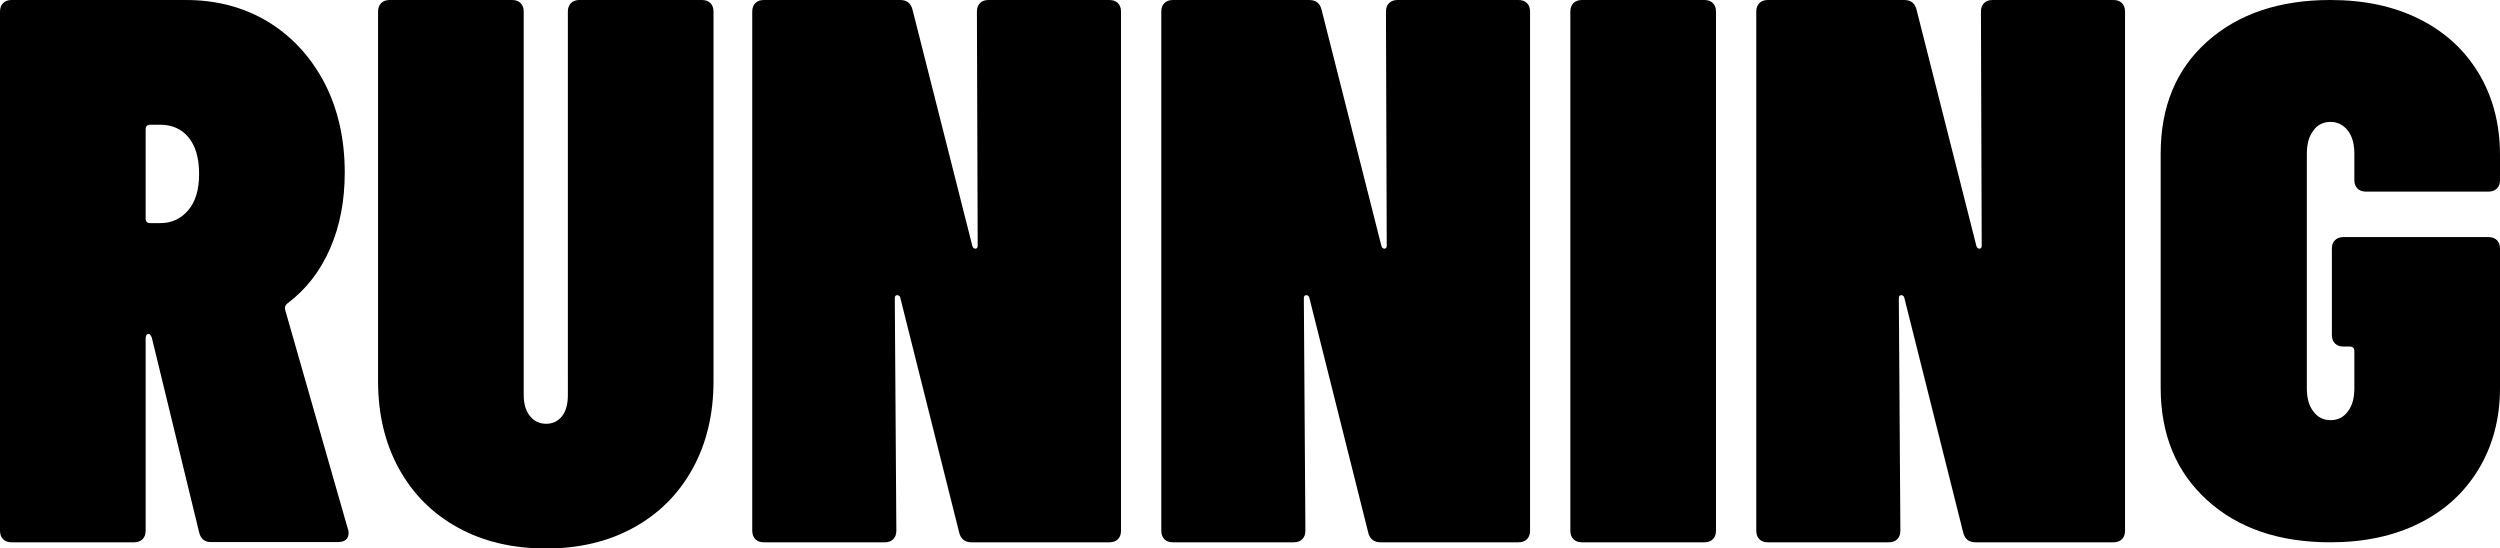 <svg version="1.1" id="Layer_1" xmlns="http://www.w3.org/2000/svg" xmlns:xlink="http://www.w3.org/1999/xlink" x="0px" y="0px"
	 viewBox="0 0 96.81 21.24" width="100%" height="100%" preserveAspectRatio="none">
<g>
	<path d="M7.71,20.61l-1.83-7.53c-0.04-0.1-0.08-0.15-0.12-0.15c-0.08,0-0.12,0.06-0.12,0.18v7.44c0,0.14-0.04,0.25-0.12,0.33
		S5.33,21,5.19,21H0.45c-0.14,0-0.25-0.04-0.33-0.12C0.04,20.8,0,20.69,0,20.55V0.45C0,0.31,0.04,0.2,0.12,0.12
		C0.2,0.04,0.31,0,0.45,0H7.2c1.2,0,2.27,0.29,3.19,0.85c0.93,0.57,1.65,1.36,2.18,2.37c0.52,1.01,0.78,2.17,0.78,3.46
		c0,1.1-0.19,2.08-0.57,2.95c-0.38,0.87-0.93,1.58-1.65,2.12c-0.08,0.06-0.11,0.14-0.09,0.24l2.43,8.49
		c0.02,0.04,0.03,0.09,0.03,0.15c0,0.24-0.14,0.36-0.42,0.36H8.19C7.93,21,7.77,20.87,7.71,20.61z M5.82,4.83
		c-0.12,0-0.18,0.06-0.18,0.18v3.45c0,0.12,0.06,0.18,0.18,0.18h0.39c0.44,0,0.8-0.17,1.08-0.5c0.28-0.33,0.42-0.79,0.42-1.4
		c0-0.62-0.14-1.1-0.41-1.42C7.04,5,6.67,4.83,6.21,4.83H5.82z"/>
	<path d="M17.73,20.43c-0.98-0.54-1.74-1.3-2.28-2.28c-0.54-0.98-0.81-2.11-0.81-3.39V0.45c0-0.14,0.04-0.25,0.12-0.33
		C14.84,0.04,14.95,0,15.09,0h4.74c0.14,0,0.25,0.04,0.33,0.12c0.08,0.08,0.12,0.19,0.12,0.33V15.3c0,0.34,0.08,0.61,0.24,0.81
		c0.16,0.2,0.37,0.3,0.63,0.3c0.26,0,0.46-0.1,0.62-0.3c0.15-0.2,0.22-0.47,0.22-0.81V0.45c0-0.14,0.04-0.25,0.12-0.33
		C22.19,0.04,22.3,0,22.44,0h4.74c0.14,0,0.25,0.04,0.33,0.12c0.08,0.08,0.12,0.19,0.12,0.33v14.31c0,1.28-0.27,2.41-0.81,3.39
		c-0.54,0.98-1.3,1.74-2.28,2.28c-0.98,0.54-2.11,0.81-3.39,0.81C19.85,21.24,18.71,20.97,17.73,20.43z"/>
	<path d="M37.95,0.12C38.03,0.04,38.14,0,38.28,0h4.68c0.14,0,0.25,0.04,0.33,0.12c0.08,0.08,0.12,0.19,0.12,0.33v20.1
		c0,0.14-0.04,0.25-0.12,0.33C43.21,20.96,43.1,21,42.96,21h-5.34c-0.26,0-0.42-0.13-0.48-0.39l-2.28-9.09
		c-0.02-0.06-0.06-0.09-0.12-0.09s-0.09,0.04-0.09,0.12l0.06,9c0,0.14-0.04,0.25-0.12,0.33C34.51,20.96,34.4,21,34.26,21h-4.68
		c-0.14,0-0.25-0.04-0.33-0.12c-0.08-0.08-0.12-0.19-0.12-0.33V0.45c0-0.14,0.04-0.25,0.12-0.33C29.33,0.04,29.44,0,29.58,0h5.28
		c0.26,0,0.42,0.13,0.48,0.39l2.31,9.12c0.02,0.08,0.06,0.12,0.12,0.12s0.09-0.04,0.09-0.12l-0.03-9.06
		C37.83,0.31,37.87,0.2,37.95,0.12z"/>
	<path d="M53.79,0.12C53.87,0.04,53.98,0,54.12,0h4.68c0.14,0,0.25,0.04,0.33,0.12c0.08,0.08,0.12,0.19,0.12,0.33v20.1
		c0,0.14-0.04,0.25-0.12,0.33C59.05,20.96,58.94,21,58.8,21h-5.34c-0.26,0-0.42-0.13-0.48-0.39l-2.28-9.09
		c-0.02-0.06-0.06-0.09-0.12-0.09s-0.09,0.04-0.09,0.12l0.06,9c0,0.14-0.04,0.25-0.12,0.33C50.35,20.96,50.24,21,50.1,21h-4.68
		c-0.14,0-0.25-0.04-0.33-0.12c-0.08-0.08-0.12-0.19-0.12-0.33V0.45c0-0.14,0.04-0.25,0.12-0.33C45.17,0.04,45.28,0,45.42,0h5.28
		c0.26,0,0.42,0.13,0.48,0.39l2.31,9.12c0.02,0.08,0.06,0.12,0.12,0.12s0.09-0.04,0.09-0.12l-0.03-9.06
		C53.67,0.31,53.71,0.2,53.79,0.12z"/>
	<path d="M60.93,20.88c-0.08-0.08-0.12-0.19-0.12-0.33V0.45c0-0.14,0.04-0.25,0.12-0.33C61.01,0.04,61.12,0,61.26,0H66
		c0.14,0,0.25,0.04,0.33,0.12c0.08,0.08,0.12,0.19,0.12,0.33v20.1c0,0.14-0.04,0.25-0.12,0.33S66.14,21,66,21h-4.74
		C61.12,21,61.01,20.96,60.93,20.88z"/>
	<path d="M76.83,0.12C76.91,0.04,77.02,0,77.16,0h4.68c0.14,0,0.25,0.04,0.33,0.12c0.08,0.08,0.12,0.19,0.12,0.33v20.1
		c0,0.14-0.04,0.25-0.12,0.33C82.09,20.96,81.98,21,81.84,21H76.5c-0.26,0-0.42-0.13-0.48-0.39l-2.28-9.09
		c-0.02-0.06-0.06-0.09-0.12-0.09c-0.06,0-0.09,0.04-0.09,0.12l0.06,9c0,0.14-0.04,0.25-0.12,0.33S73.28,21,73.14,21h-4.68
		c-0.14,0-0.25-0.04-0.33-0.12c-0.08-0.08-0.12-0.19-0.12-0.33V0.45c0-0.14,0.04-0.25,0.12-0.33C68.21,0.04,68.32,0,68.46,0h5.28
		c0.26,0,0.42,0.13,0.48,0.39l2.31,9.12c0.02,0.08,0.06,0.12,0.12,0.12c0.06,0,0.09-0.04,0.09-0.12l-0.03-9.06
		C76.71,0.31,76.75,0.2,76.83,0.12z"/>
	<path d="M85.47,19.37c-1.2-1.09-1.8-2.54-1.8-4.36V5.95c0-1.82,0.6-3.27,1.8-4.34C86.67,0.54,88.26,0,90.24,0
		c1.3,0,2.45,0.24,3.43,0.73c0.99,0.49,1.76,1.19,2.31,2.1c0.55,0.91,0.83,1.97,0.83,3.18v0.97c0,0.14-0.04,0.24-0.12,0.32
		c-0.08,0.08-0.19,0.12-0.33,0.12h-4.74c-0.14,0-0.25-0.04-0.33-0.12c-0.08-0.08-0.12-0.19-0.12-0.32V5.95
		c0-0.37-0.08-0.67-0.25-0.89s-0.4-0.34-0.67-0.34c-0.28,0-0.51,0.11-0.67,0.34c-0.17,0.22-0.25,0.52-0.25,0.89v9.09
		c0,0.37,0.08,0.67,0.25,0.89c0.17,0.23,0.39,0.34,0.67,0.34c0.28,0,0.5-0.11,0.67-0.34c0.17-0.22,0.25-0.52,0.25-0.89v-1.44
		c0-0.12-0.06-0.18-0.18-0.18h-0.24c-0.14,0-0.25-0.04-0.33-0.12c-0.08-0.08-0.12-0.19-0.12-0.32V9.62c0-0.14,0.04-0.24,0.12-0.32
		c0.08-0.08,0.19-0.12,0.33-0.12h5.61c0.14,0,0.25,0.04,0.33,0.12c0.08,0.08,0.12,0.19,0.12,0.32v5.4c0,1.19-0.28,2.24-0.83,3.15
		c-0.55,0.91-1.32,1.61-2.31,2.1C92.68,20.76,91.54,21,90.24,21C88.26,21,86.67,20.46,85.47,19.37z"/>
</g>
</svg>
